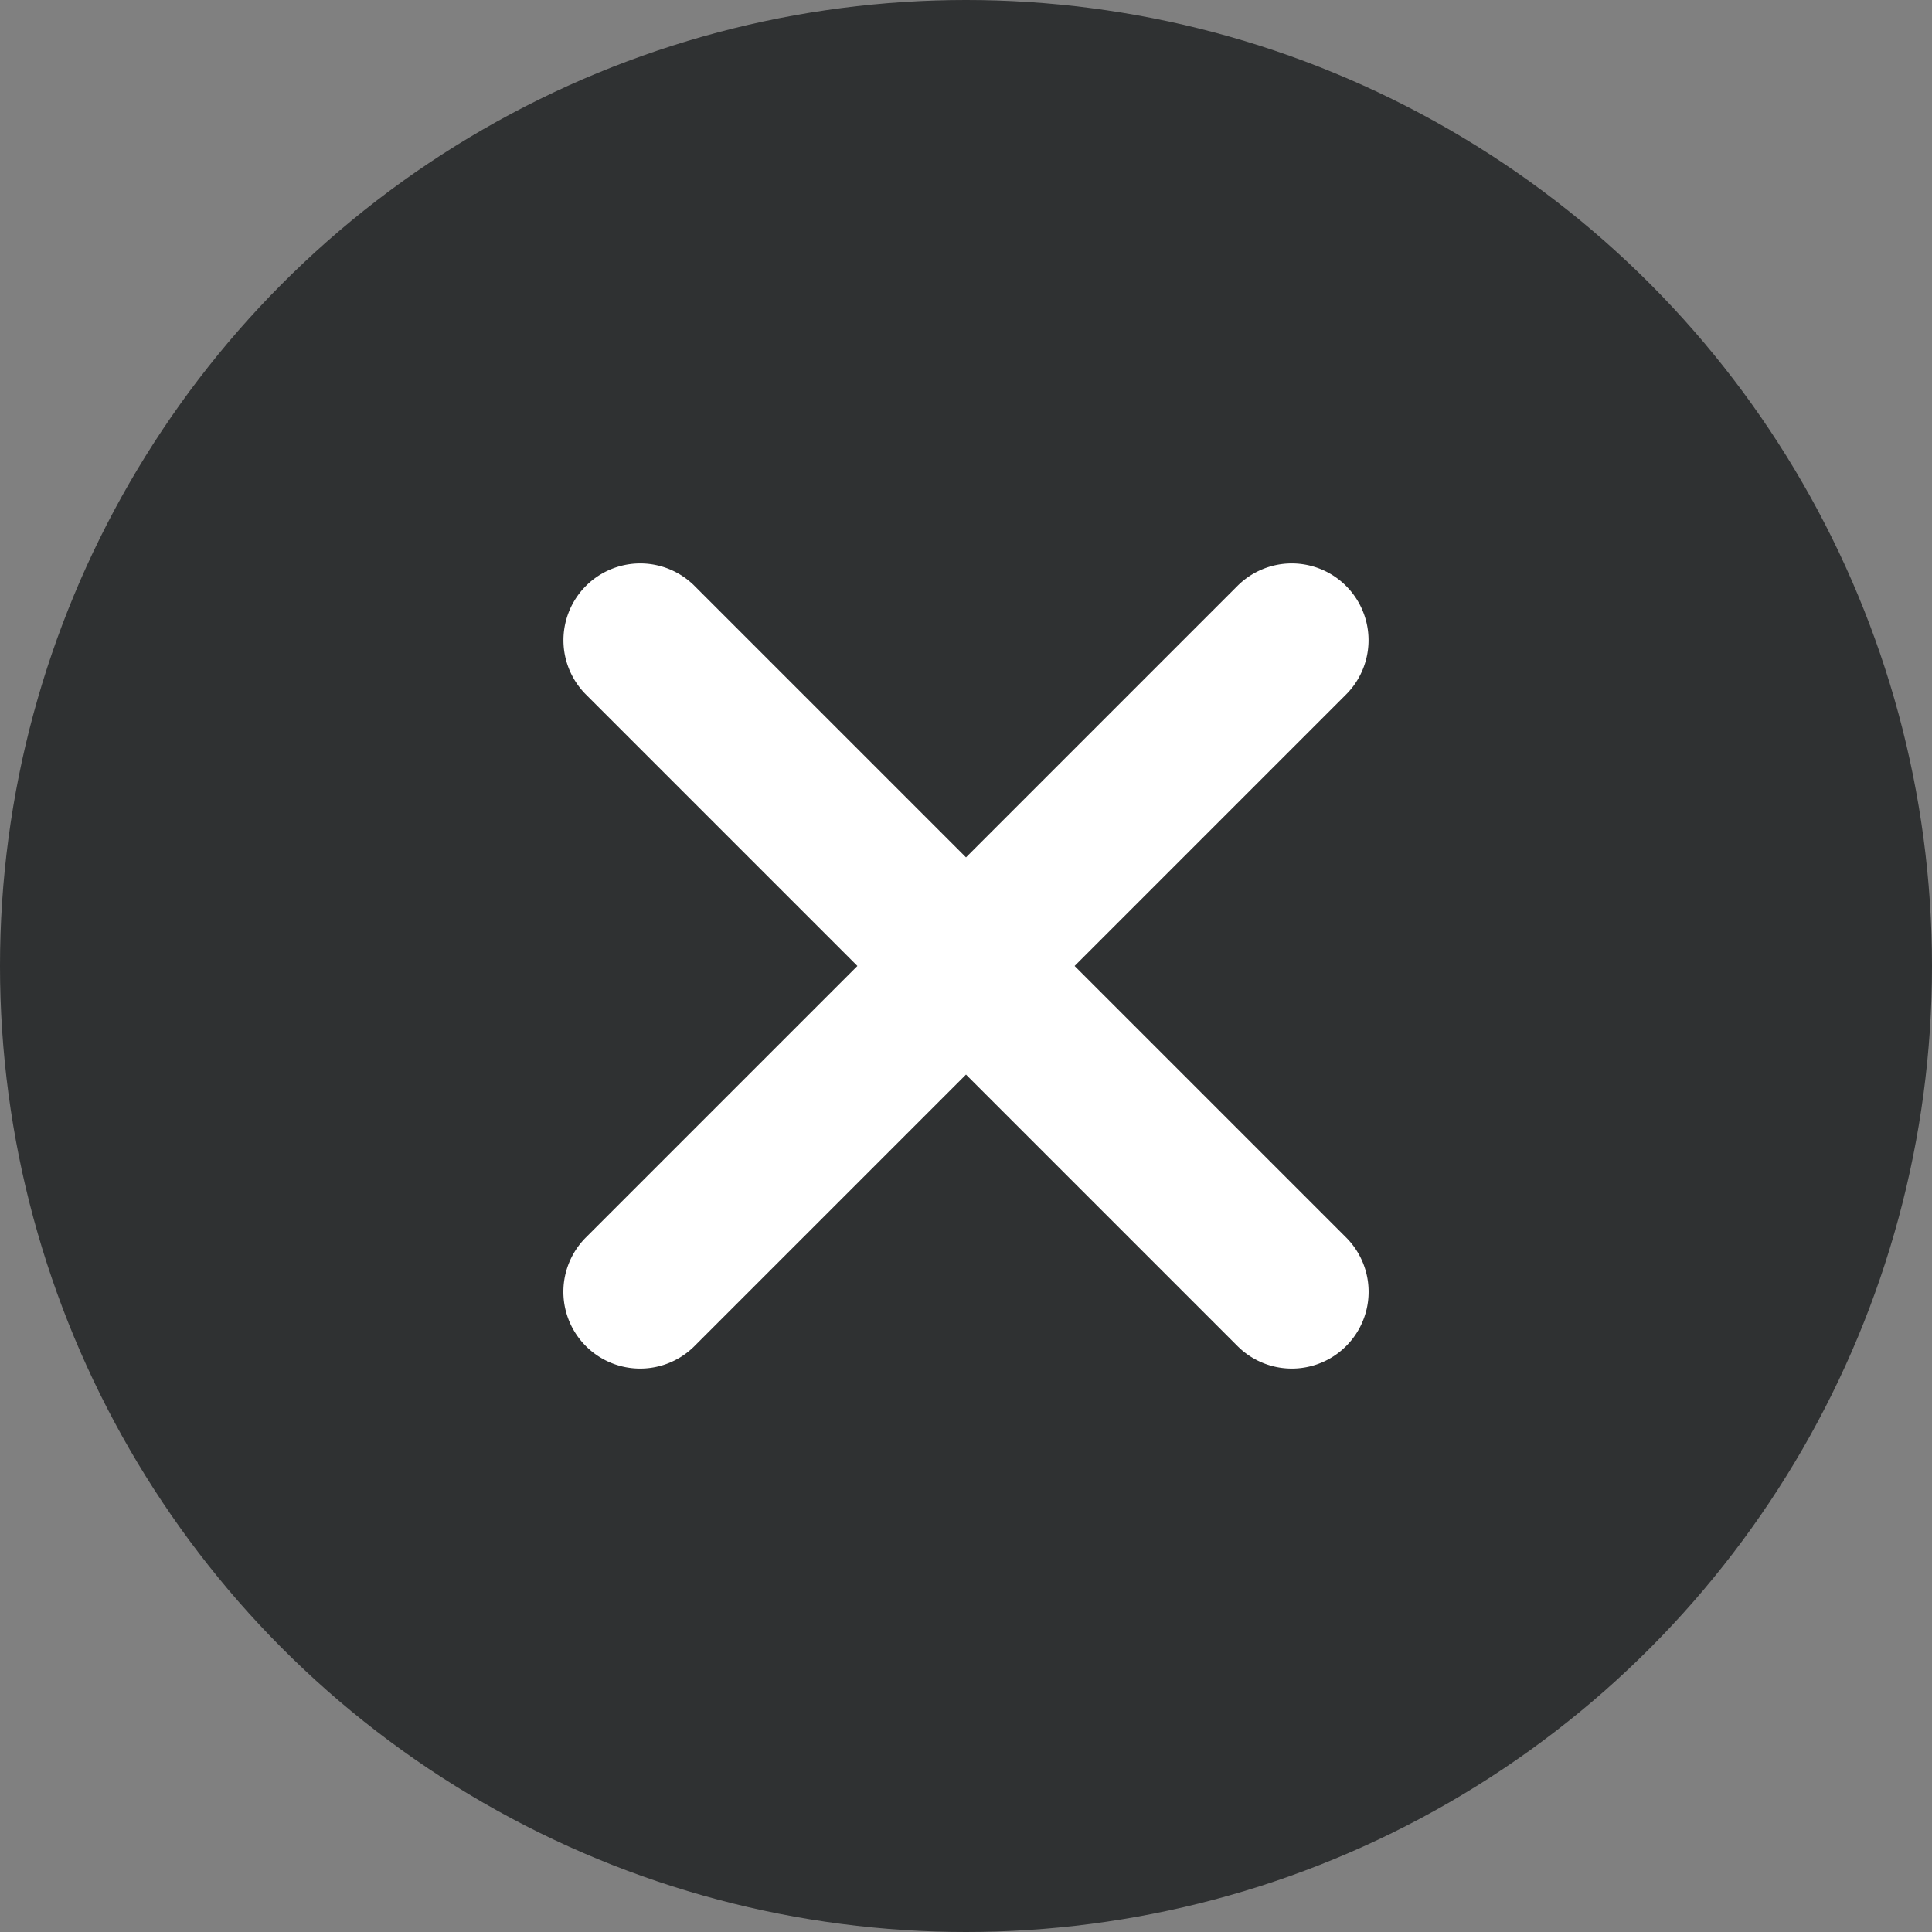 <svg xmlns="http://www.w3.org/2000/svg" xmlns:xlink="http://www.w3.org/1999/xlink" width="20" height="20" viewBox="0 0 20 20">
  <rect x="0" y="0" width="20" height="20" fill="#808080" stroke="none"/>
  <defs>
    <clipPath id="clip-path">
      <rect id="사각형_890" data-name="사각형 890" width="16" height="16" fill="#fff"/>
    </clipPath>
  </defs>
  <g id="그룹_1154" data-name="그룹 1154" transform="translate(-665 -441)">
    <circle id="타원_391" data-name="타원 391" cx="10" cy="10" r="10" transform="translate(665 441)" fill="#1b1d1f" opacity="0.8"/>
    <g id="ico_close" transform="translate(667 443)" clip-path="url(#clip-path)">
      <g id="Layer_2" data-name="Layer 2" transform="translate(8 0.131) rotate(45)">
        <g id="Layer_1" data-name="Layer 1">
          <path id="패스_1065" data-name="패스 1065" d="M10.334,4.769H6.359V.795a.795.795,0,1,0-1.59,0V4.769H.795a.795.795,0,1,0,0,1.59H4.769v3.975a.795.795,0,1,0,1.59,0V6.359h3.975a.795.795,0,1,0,0-1.59Z" fill="#fff"/>
        </g>
      </g>
    </g>
  </g>
</svg>
